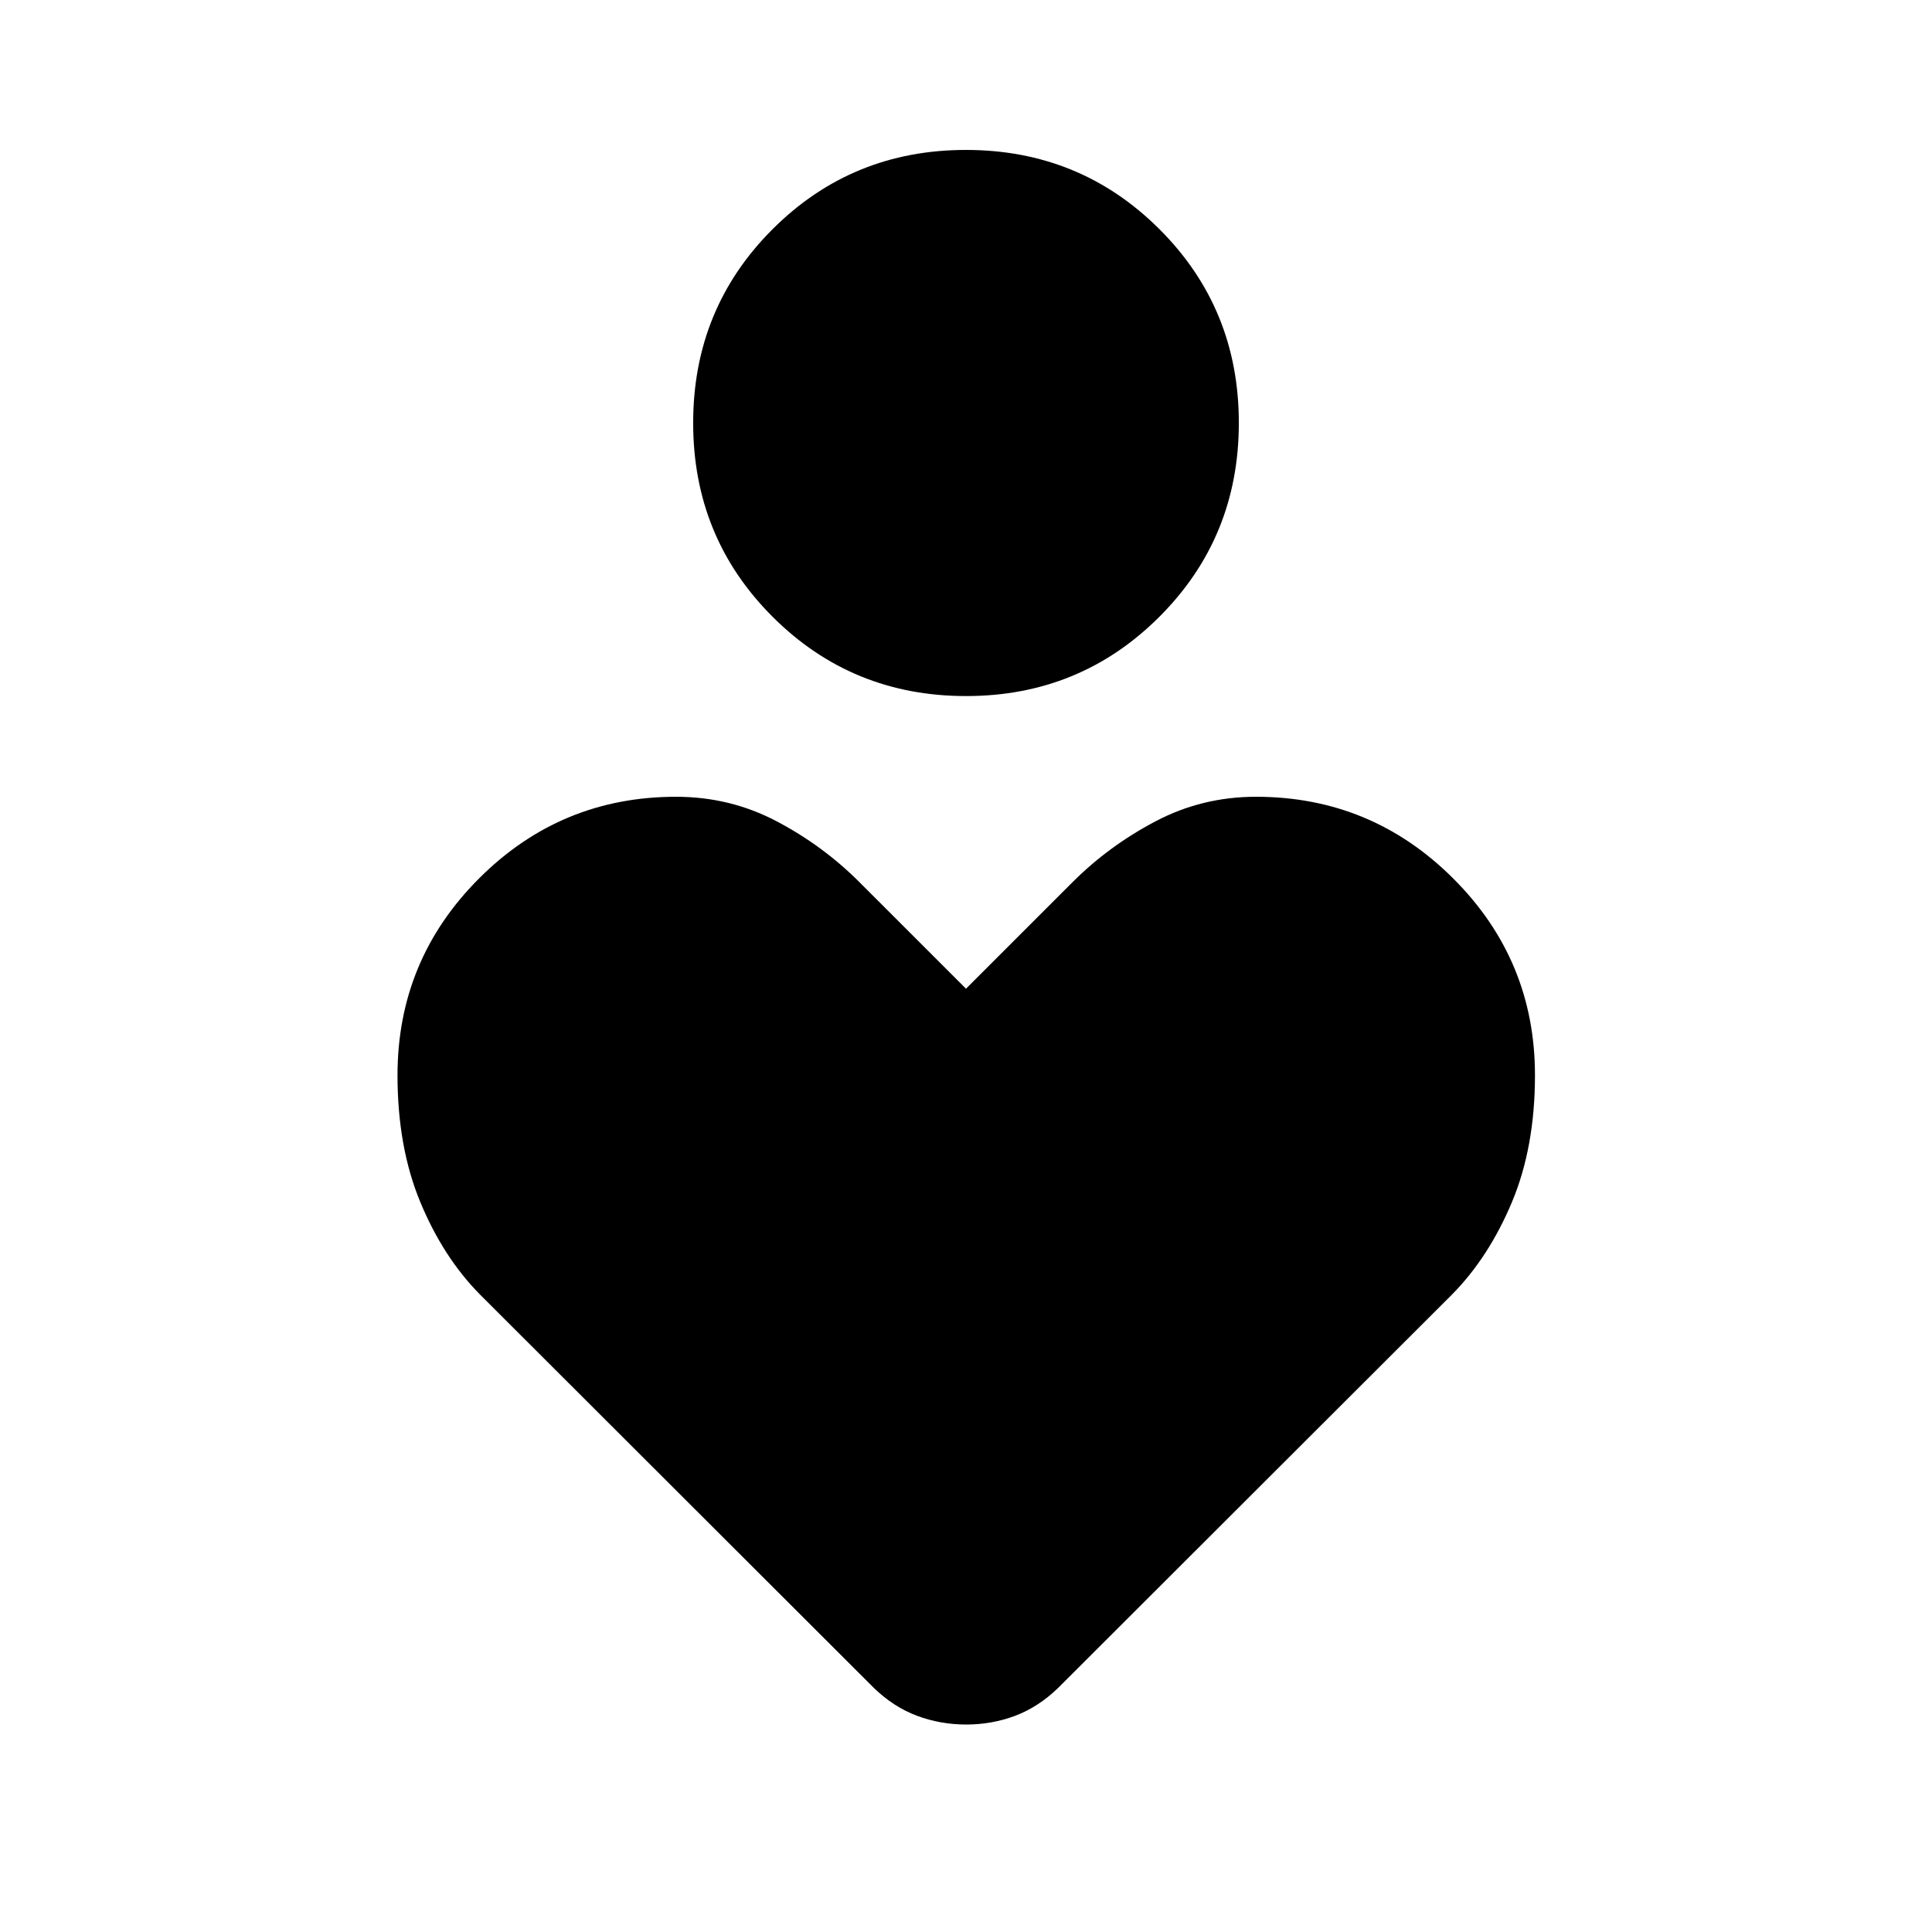 <svg xmlns="http://www.w3.org/2000/svg" height="48" viewBox="0 -960 960 960" width="48"><path d="M480.03-614.13q-56.7 0-96.15-39.42t-39.45-96.28q0-56.85 39.43-96.26 39.42-39.41 96.11-39.41 56.7 0 96.15 39.38 39.45 39.39 39.45 96.24 0 56.86-39.43 96.3-39.42 39.45-96.11 39.45ZM434.2-121.3 238.46-316.8q-18.22-18.46-29.58-45.8-11.36-27.34-11.36-63.1 0-57.3 40.55-97.84 40.54-40.55 97.85-40.55 26.78 0 49.85 12.11 23.08 12.11 41.27 30.31L480-468.72l52.96-52.95q17.95-17.96 41.15-30.19 23.19-12.23 49.97-12.23 57.31 0 97.97 40.55 40.67 40.54 40.67 97.84 0 35.76-11.48 63.1-11.48 27.34-29.7 45.8L525.8-121.3q-9.84 9.52-21.38 13.87-11.54 4.34-24.31 4.34-12.78 0-24.43-4.34-11.66-4.35-21.48-13.87Z"/></svg>